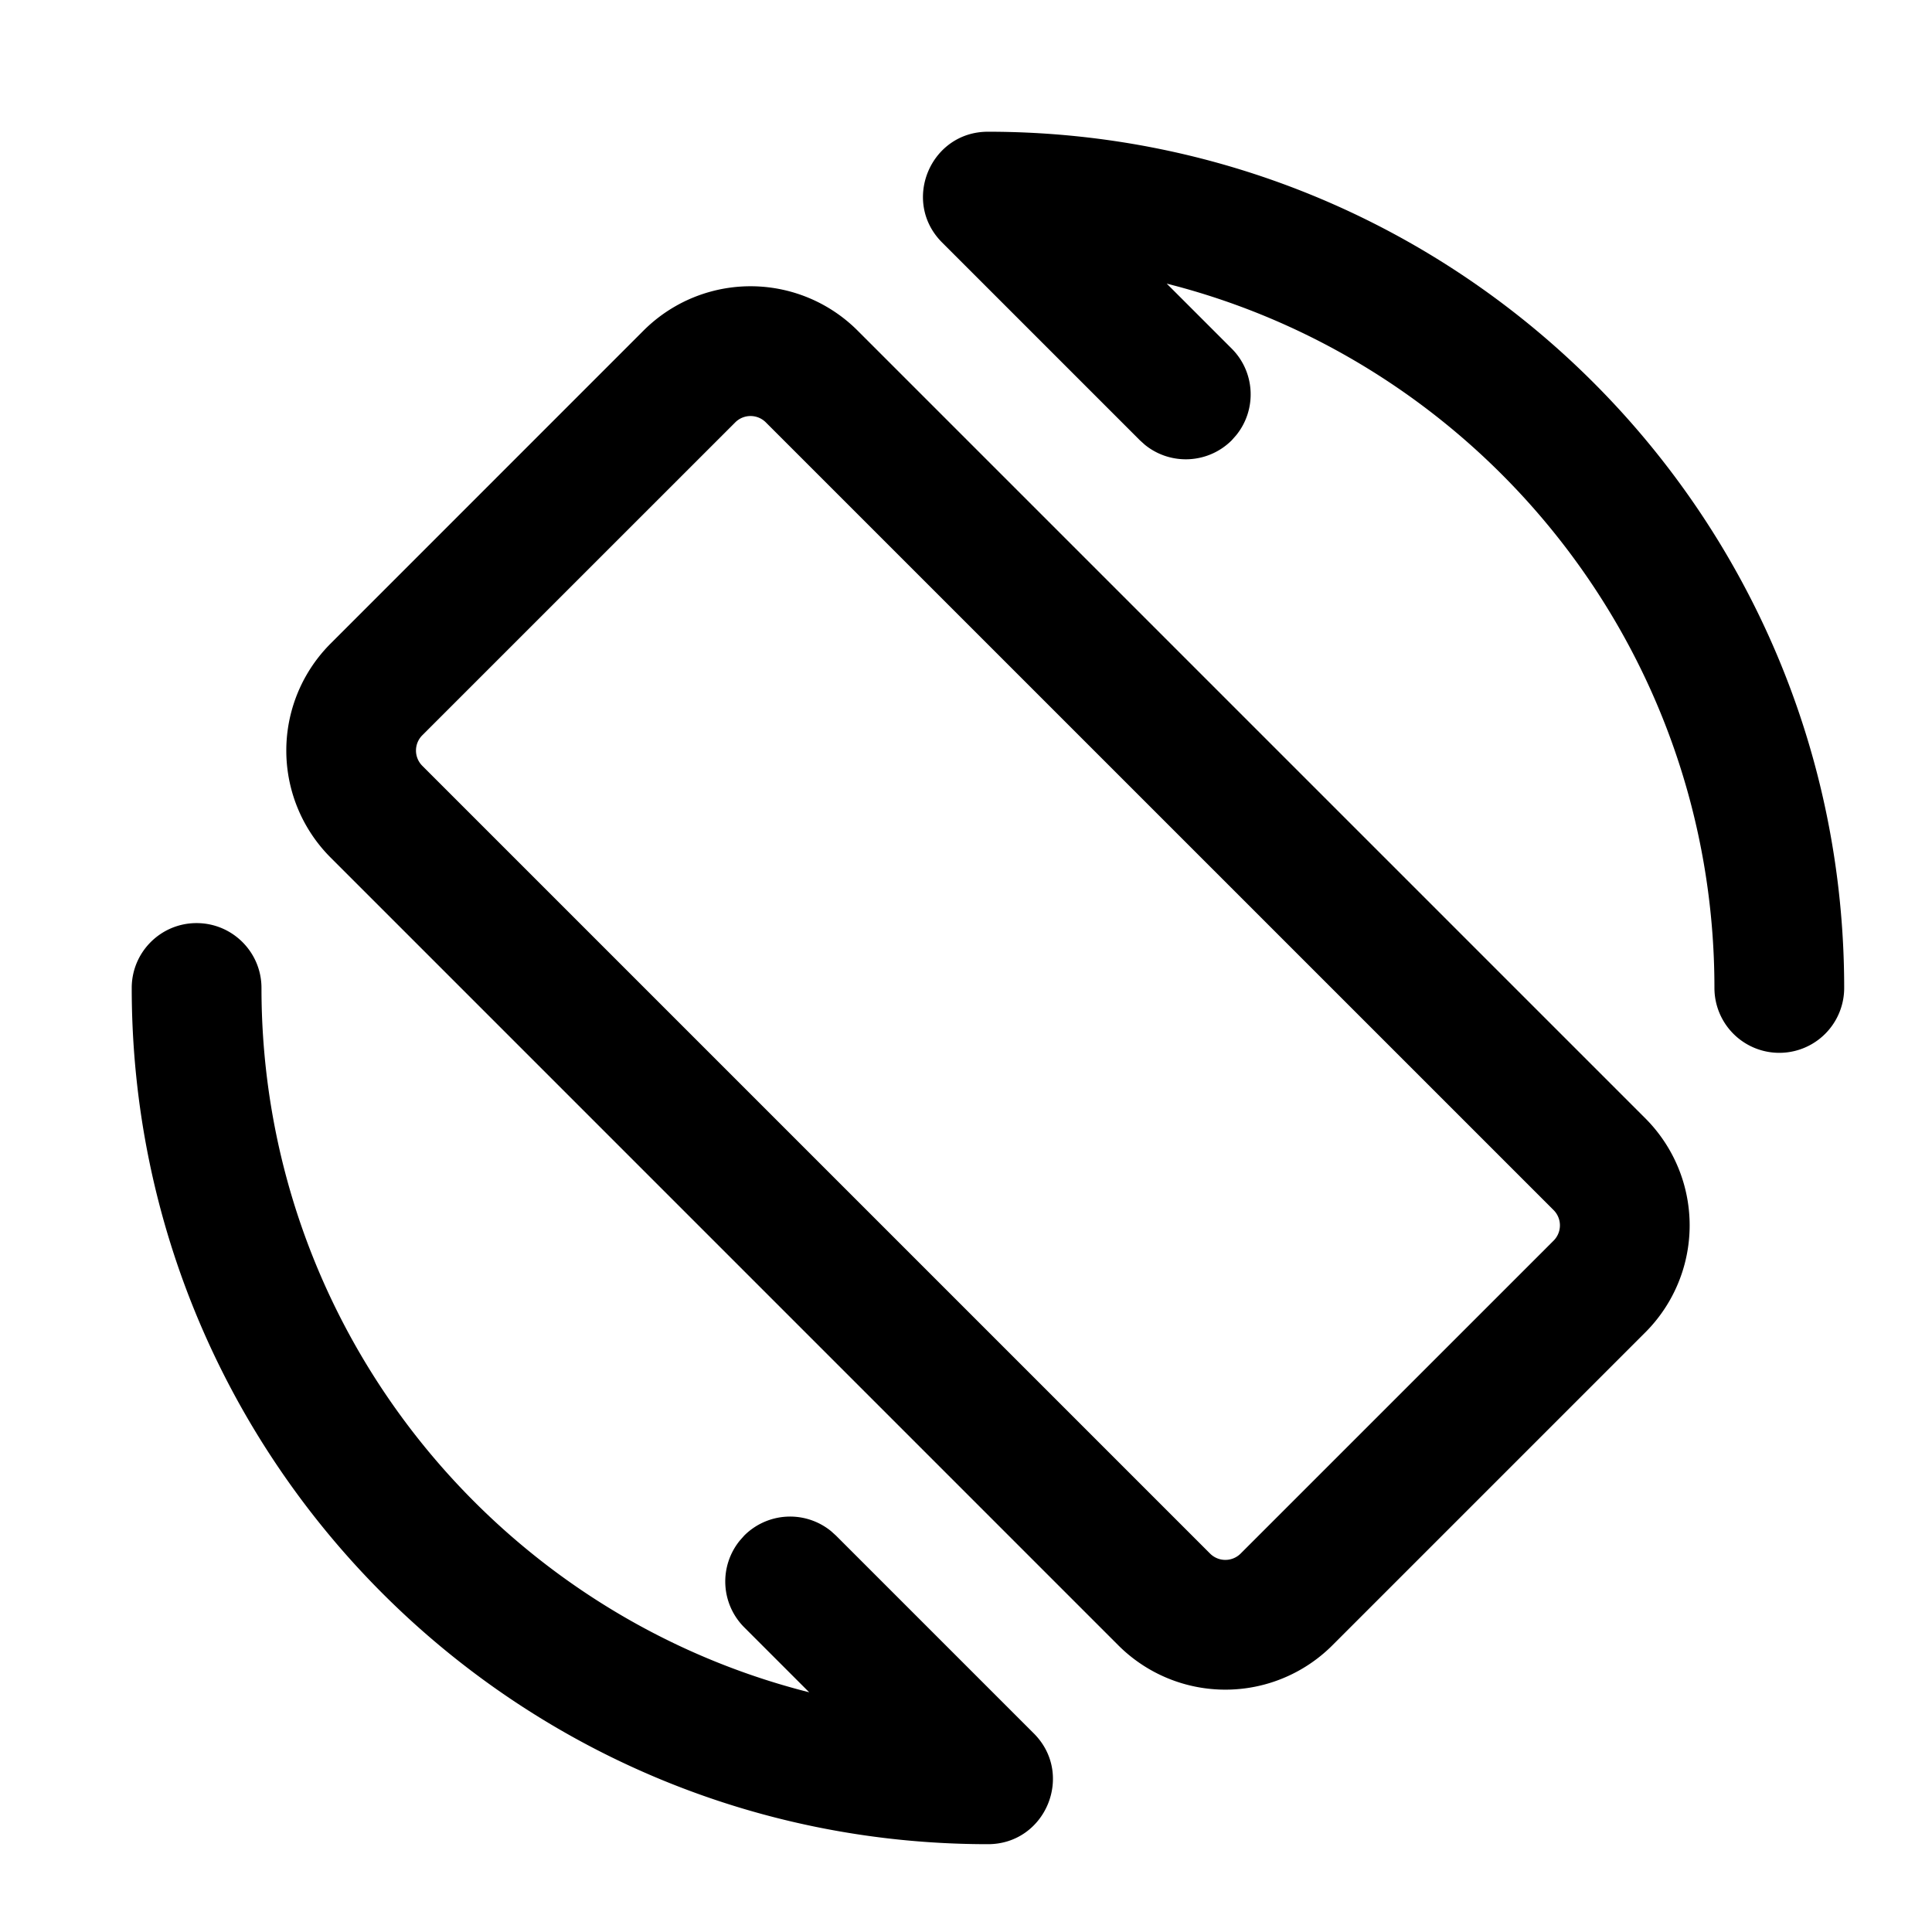 <svg viewBox="0 0 1024 1024" version="1.1"
  xmlns="http://www.w3.org/2000/svg">
  <path
    d="M104.192 489.263c18.991 0 34.397 15.383 34.397 34.374 0 178.036 120.832 327.866 284.951 371.921l5.353 1.396-34.444-34.444a34.374 34.374 0 0 1-2.327-45.987l2.327-2.63a34.374 34.374 0 0 1 46.033-2.351l2.607 2.351 104.867 104.867c21.644 21.644 6.307 58.694-24.32 58.694C272.989 977.455 69.818 774.284 69.818 523.636c0-18.991 15.383-34.374 34.374-34.374zM341.085 175.22a80.221 80.221 0 0 1 113.455 0l417.513 417.513a80.221 80.221 0 0 1 0 113.455l-165.865 165.865a80.221 80.221 0 0 1-113.455 0L175.244 454.54a80.221 80.221 0 0 1 0-113.455z m64.815 48.64a11.45 11.45 0 0 0-16.198 0l-165.865 165.841a11.45 11.45 0 0 0 0 16.198l417.513 417.513a11.45 11.45 0 0 0 16.221 0l165.865-165.841a11.45 11.45 0 0 0 0-16.198zM523.636 69.818C774.284 69.818 977.455 272.989 977.455 523.636a34.374 34.374 0 1 1-68.771 0c0-178.036-120.832-327.866-284.951-371.921l-5.353-1.396 34.444 34.444c12.567 12.567 13.359 32.489 2.327 45.987l-2.327 2.63c-12.614 12.567-32.512 13.359-46.033 2.351l-2.607-2.351-104.867-104.867C477.673 106.868 493.009 69.818 523.636 69.818z"
    fill="currentColor"></path>
</svg>
